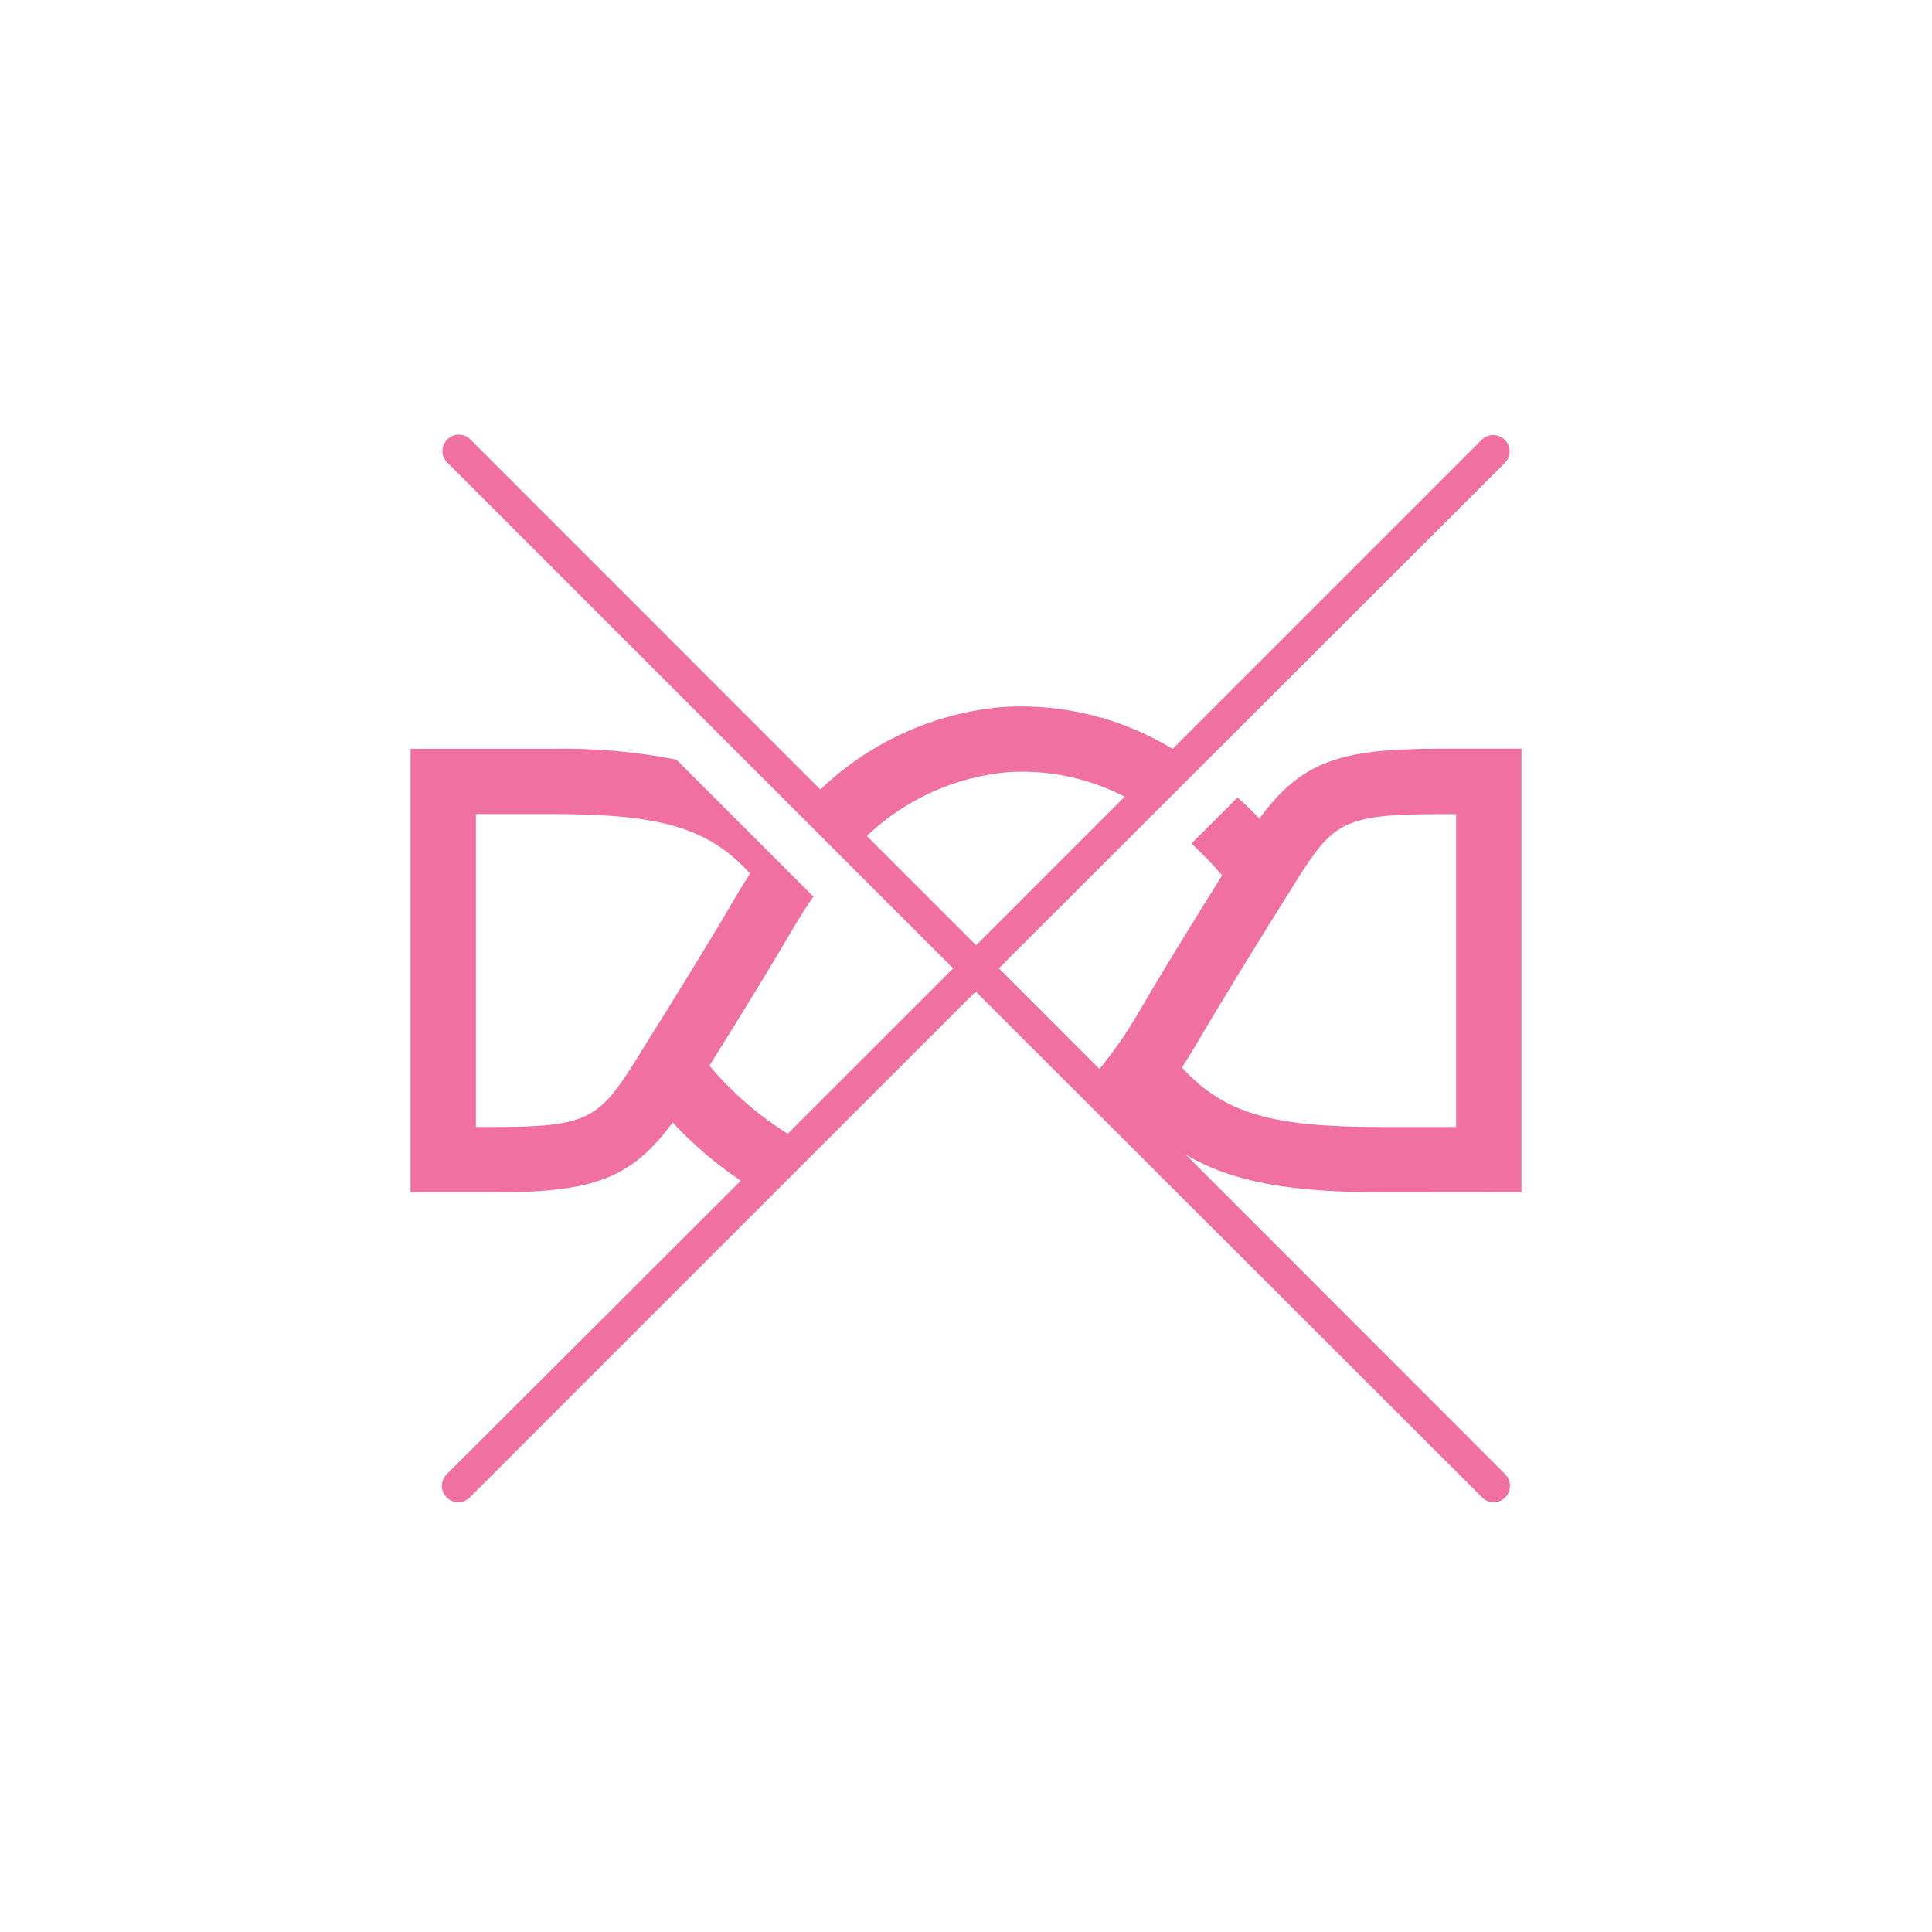 <svg width="80" height="80" viewBox="0 0 80 80" fill="#f070a1" xmlns="http://www.w3.org/2000/svg">
<path d="M63 49.374V31.002H59.621C55.485 31.002 53.893 31.525 52.147 33.898C51.859 33.591 51.565 33.302 51.245 33.023L49.337 34.931C49.787 35.343 50.21 35.783 50.605 36.248C49.125 38.62 48.002 40.452 47.14 41.936C46.667 42.755 46.127 43.533 45.526 44.263L41.362 40.095L62.328 19.152C62.447 19.024 62.512 18.854 62.509 18.679C62.506 18.504 62.435 18.337 62.311 18.213C62.187 18.089 62.02 18.018 61.845 18.015C61.669 18.011 61.5 18.076 61.372 18.196L48.557 31.011C46.459 29.737 44.024 29.13 41.574 29.27C38.722 29.505 36.036 30.714 33.969 32.693L19.476 18.196C19.349 18.07 19.177 18 18.998 18C18.819 18 18.648 18.07 18.52 18.196C18.457 18.259 18.407 18.333 18.372 18.415C18.338 18.497 18.32 18.585 18.32 18.674C18.32 18.763 18.338 18.851 18.372 18.933C18.407 19.015 18.457 19.09 18.52 19.152L39.468 40.1L32.62 46.947C31.398 46.184 30.303 45.233 29.377 44.128C30.861 41.746 31.985 39.915 32.842 38.44C33.112 37.98 33.392 37.542 33.681 37.127L28.011 31.457C26.306 31.12 24.57 30.969 22.832 31.006H17V49.374H20.378C24.515 49.374 26.107 48.851 27.853 46.478C28.697 47.389 29.645 48.199 30.676 48.891L18.498 61.047C18.434 61.11 18.384 61.184 18.35 61.267C18.315 61.349 18.298 61.437 18.298 61.526C18.298 61.615 18.315 61.703 18.35 61.785C18.384 61.867 18.434 61.941 18.498 62.004C18.56 62.068 18.634 62.118 18.716 62.152C18.798 62.187 18.887 62.203 18.976 62.202C19.065 62.203 19.153 62.185 19.235 62.151C19.317 62.117 19.391 62.067 19.454 62.004L40.401 41.056L61.372 62.004C61.434 62.068 61.508 62.118 61.59 62.152C61.672 62.187 61.761 62.203 61.85 62.202C61.939 62.203 62.027 62.185 62.109 62.151C62.191 62.117 62.265 62.067 62.328 62.004C62.453 61.876 62.524 61.705 62.524 61.526C62.524 61.347 62.453 61.175 62.328 61.047L49.103 47.813C51.02 48.95 53.451 49.369 57.177 49.369L63 49.374ZM26.364 43.844C24.799 46.347 24.366 46.667 20.378 46.667H19.706V33.708H22.832C27.343 33.708 29.314 34.259 31.06 36.171C30.87 36.464 30.685 36.767 30.5 37.073C29.531 38.747 28.2 40.903 26.364 43.839V43.844ZM35.891 34.615C37.49 33.095 39.557 32.163 41.755 31.972C43.423 31.868 45.088 32.221 46.572 32.991L40.419 39.144L35.891 34.615ZM48.94 44.209C49.13 43.911 49.319 43.609 49.499 43.307C50.478 41.624 51.804 39.473 53.636 36.541C55.201 34.033 55.634 33.713 59.621 33.713H60.294V46.667H57.168C52.675 46.667 50.69 46.113 48.94 44.205V44.209Z" fill="#f070a1"/>
</svg>
